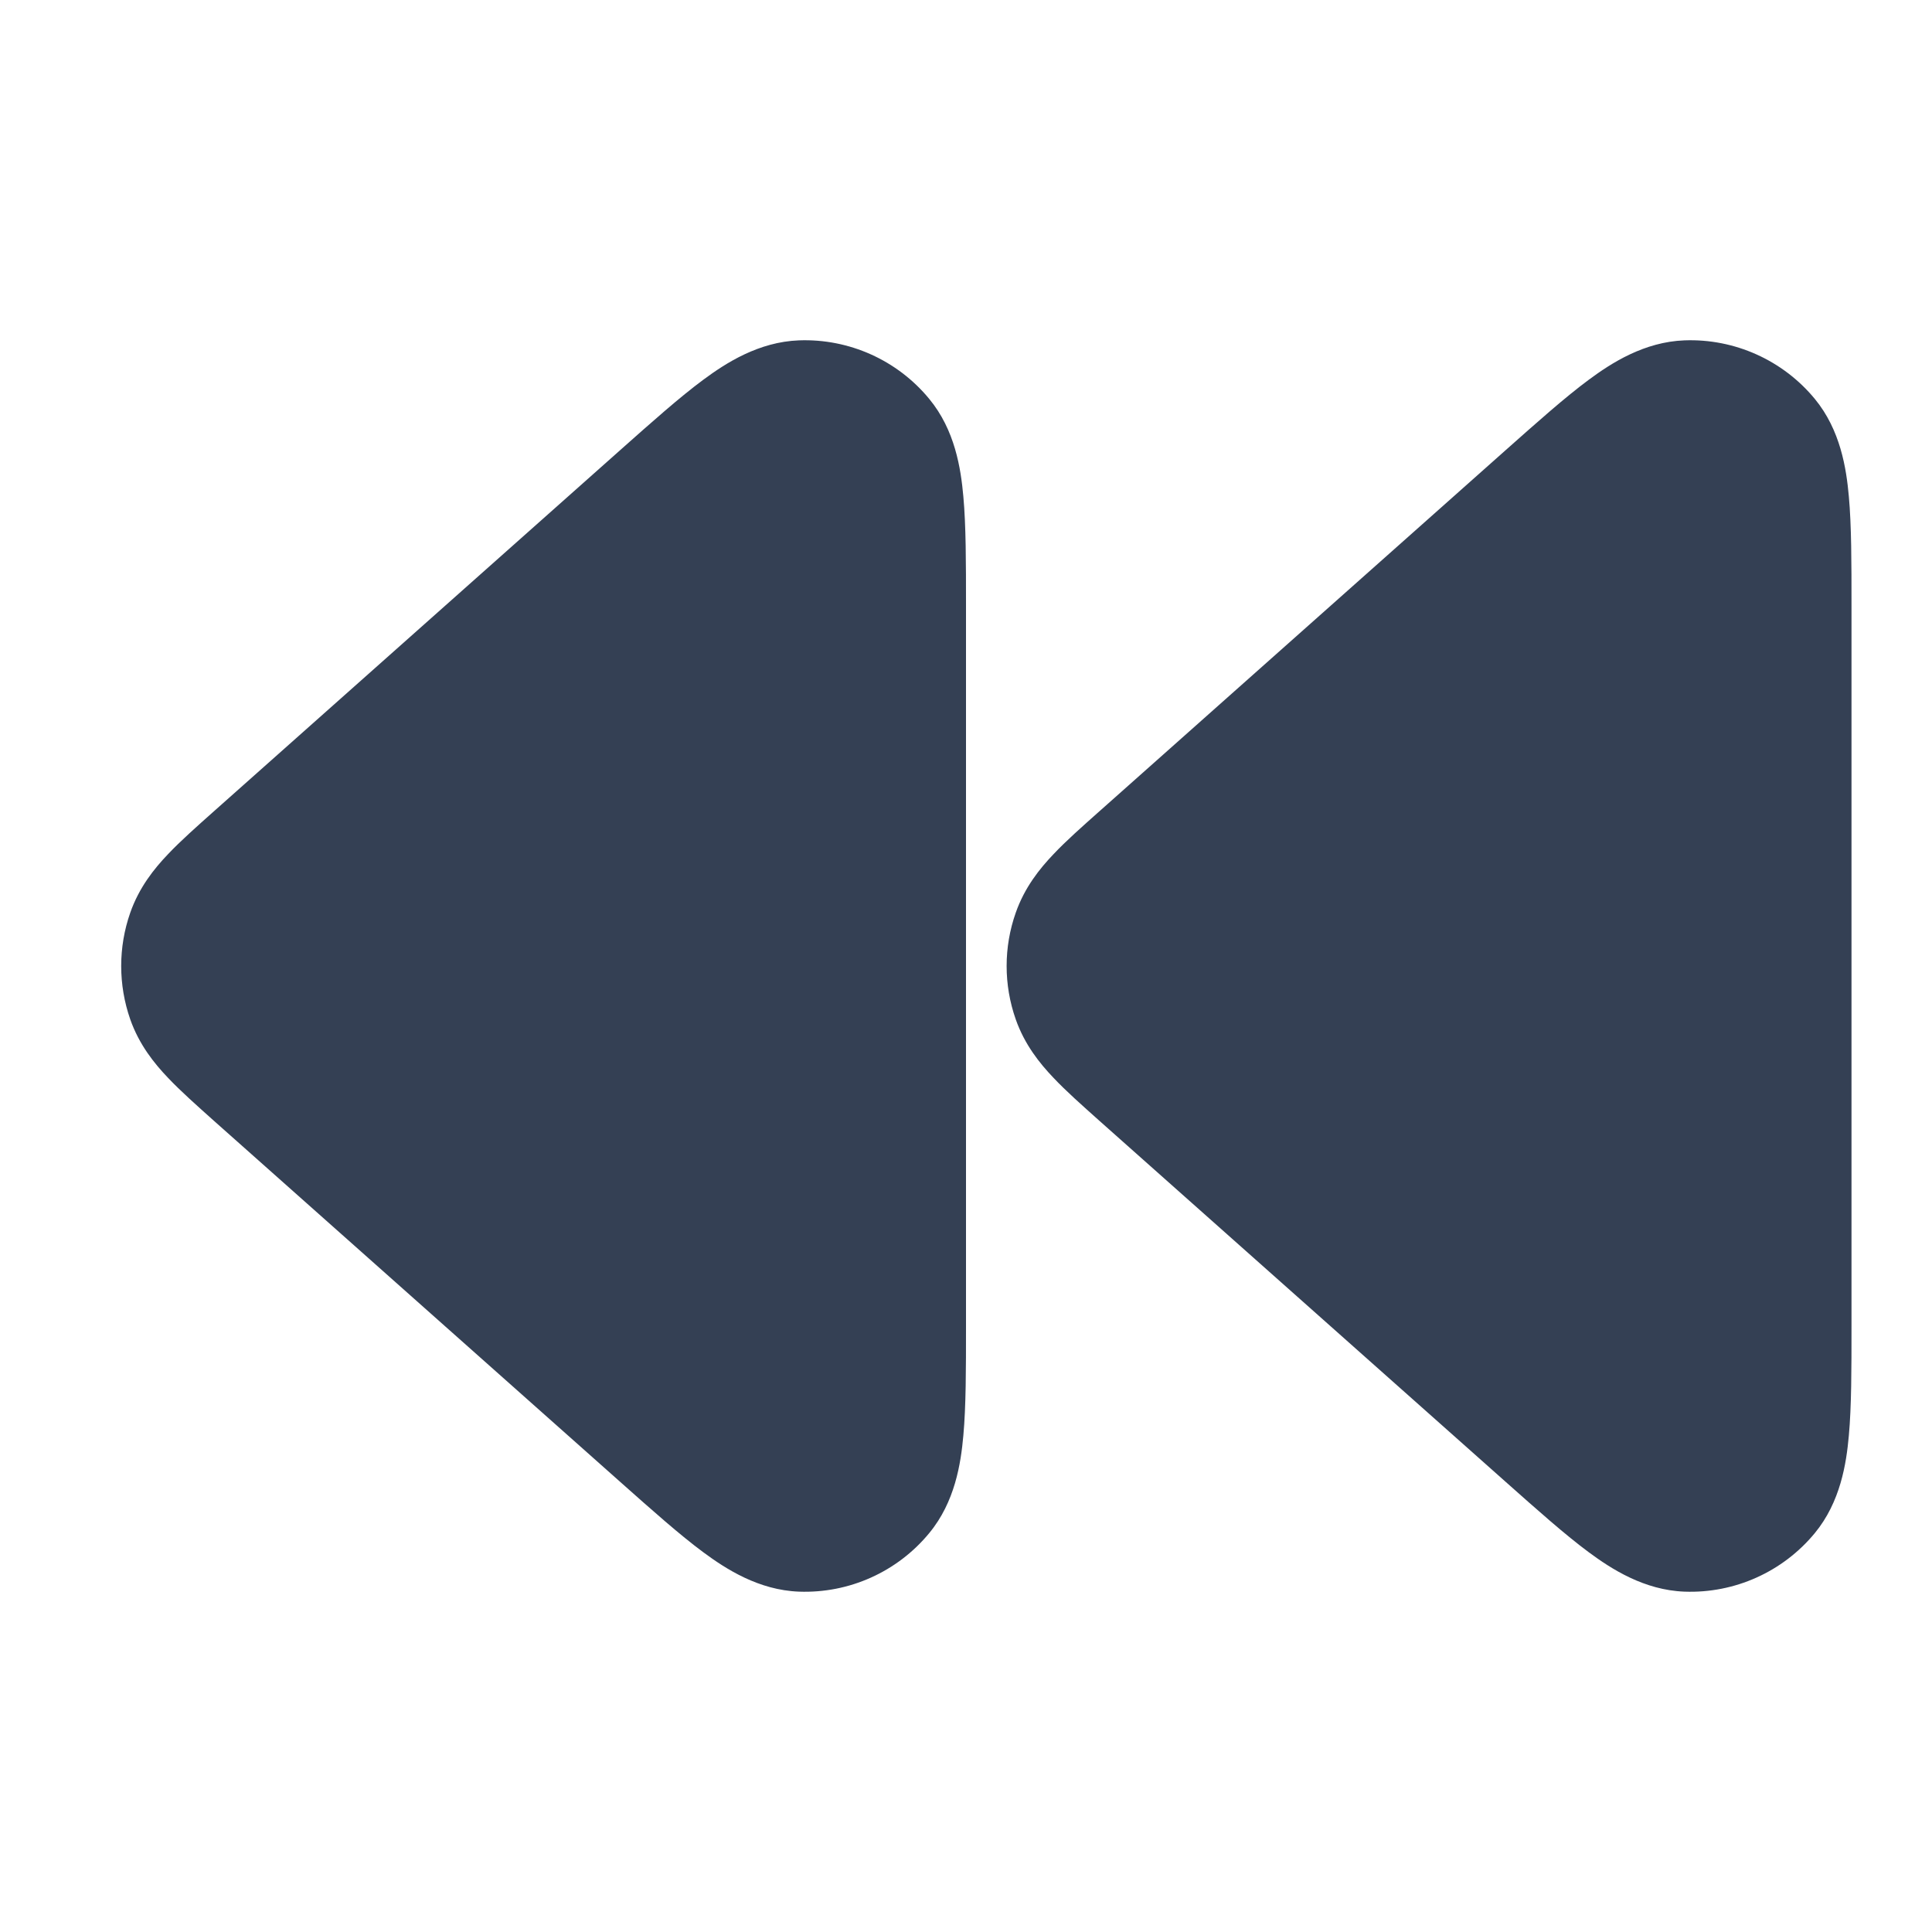 <svg width="24" height="24" viewBox="0 0 24 24" fill="none" xmlns="http://www.w3.org/2000/svg">
<path fill-rule="evenodd" clip-rule="evenodd" d="M9.925 4.228C10.548 4.205 11.147 4.474 11.543 4.955C11.863 5.342 11.936 5.819 11.967 6.167C12 6.53 12 6.992 12 7.518V16.482C12 17.009 12 17.47 11.967 17.833C11.936 18.181 11.863 18.658 11.543 19.045C11.147 19.526 10.548 19.795 9.925 19.772C9.424 19.753 9.018 19.491 8.737 19.283C8.445 19.067 8.1 18.76 7.706 18.41L2.655 13.921C2.445 13.733 2.243 13.554 2.086 13.388C1.915 13.209 1.728 12.976 1.618 12.663C1.468 12.234 1.468 11.766 1.618 11.338C1.728 11.024 1.915 10.791 2.086 10.612C2.243 10.446 2.445 10.267 2.655 10.08C2.664 10.072 2.672 10.064 2.681 10.057L7.706 5.59C8.1 5.24 8.445 4.933 8.737 4.717C9.018 4.509 9.424 4.247 9.925 4.228Z" fill="#344054"/>
<path fill-rule="evenodd" clip-rule="evenodd" d="M20.925 4.228C21.548 4.205 22.147 4.474 22.544 4.955C22.863 5.342 22.936 5.819 22.967 6.167C23 6.53 23 6.992 23 7.518V16.482C23 17.009 23 17.47 22.967 17.833C22.936 18.181 22.863 18.658 22.544 19.045C22.147 19.526 21.548 19.795 20.925 19.772C20.424 19.753 20.018 19.491 19.737 19.283C19.445 19.067 19.1 18.76 18.706 18.41L13.655 13.921C13.445 13.733 13.242 13.554 13.086 13.388C12.915 13.209 12.728 12.976 12.618 12.663C12.467 12.234 12.467 11.766 12.618 11.338C12.728 11.024 12.915 10.791 13.086 10.612C13.242 10.446 13.445 10.267 13.655 10.08C13.664 10.072 13.672 10.064 13.681 10.057L18.706 5.59C19.1 5.24 19.445 4.933 19.737 4.717C20.018 4.509 20.424 4.247 20.925 4.228Z" fill="#344054"/>
</svg>

